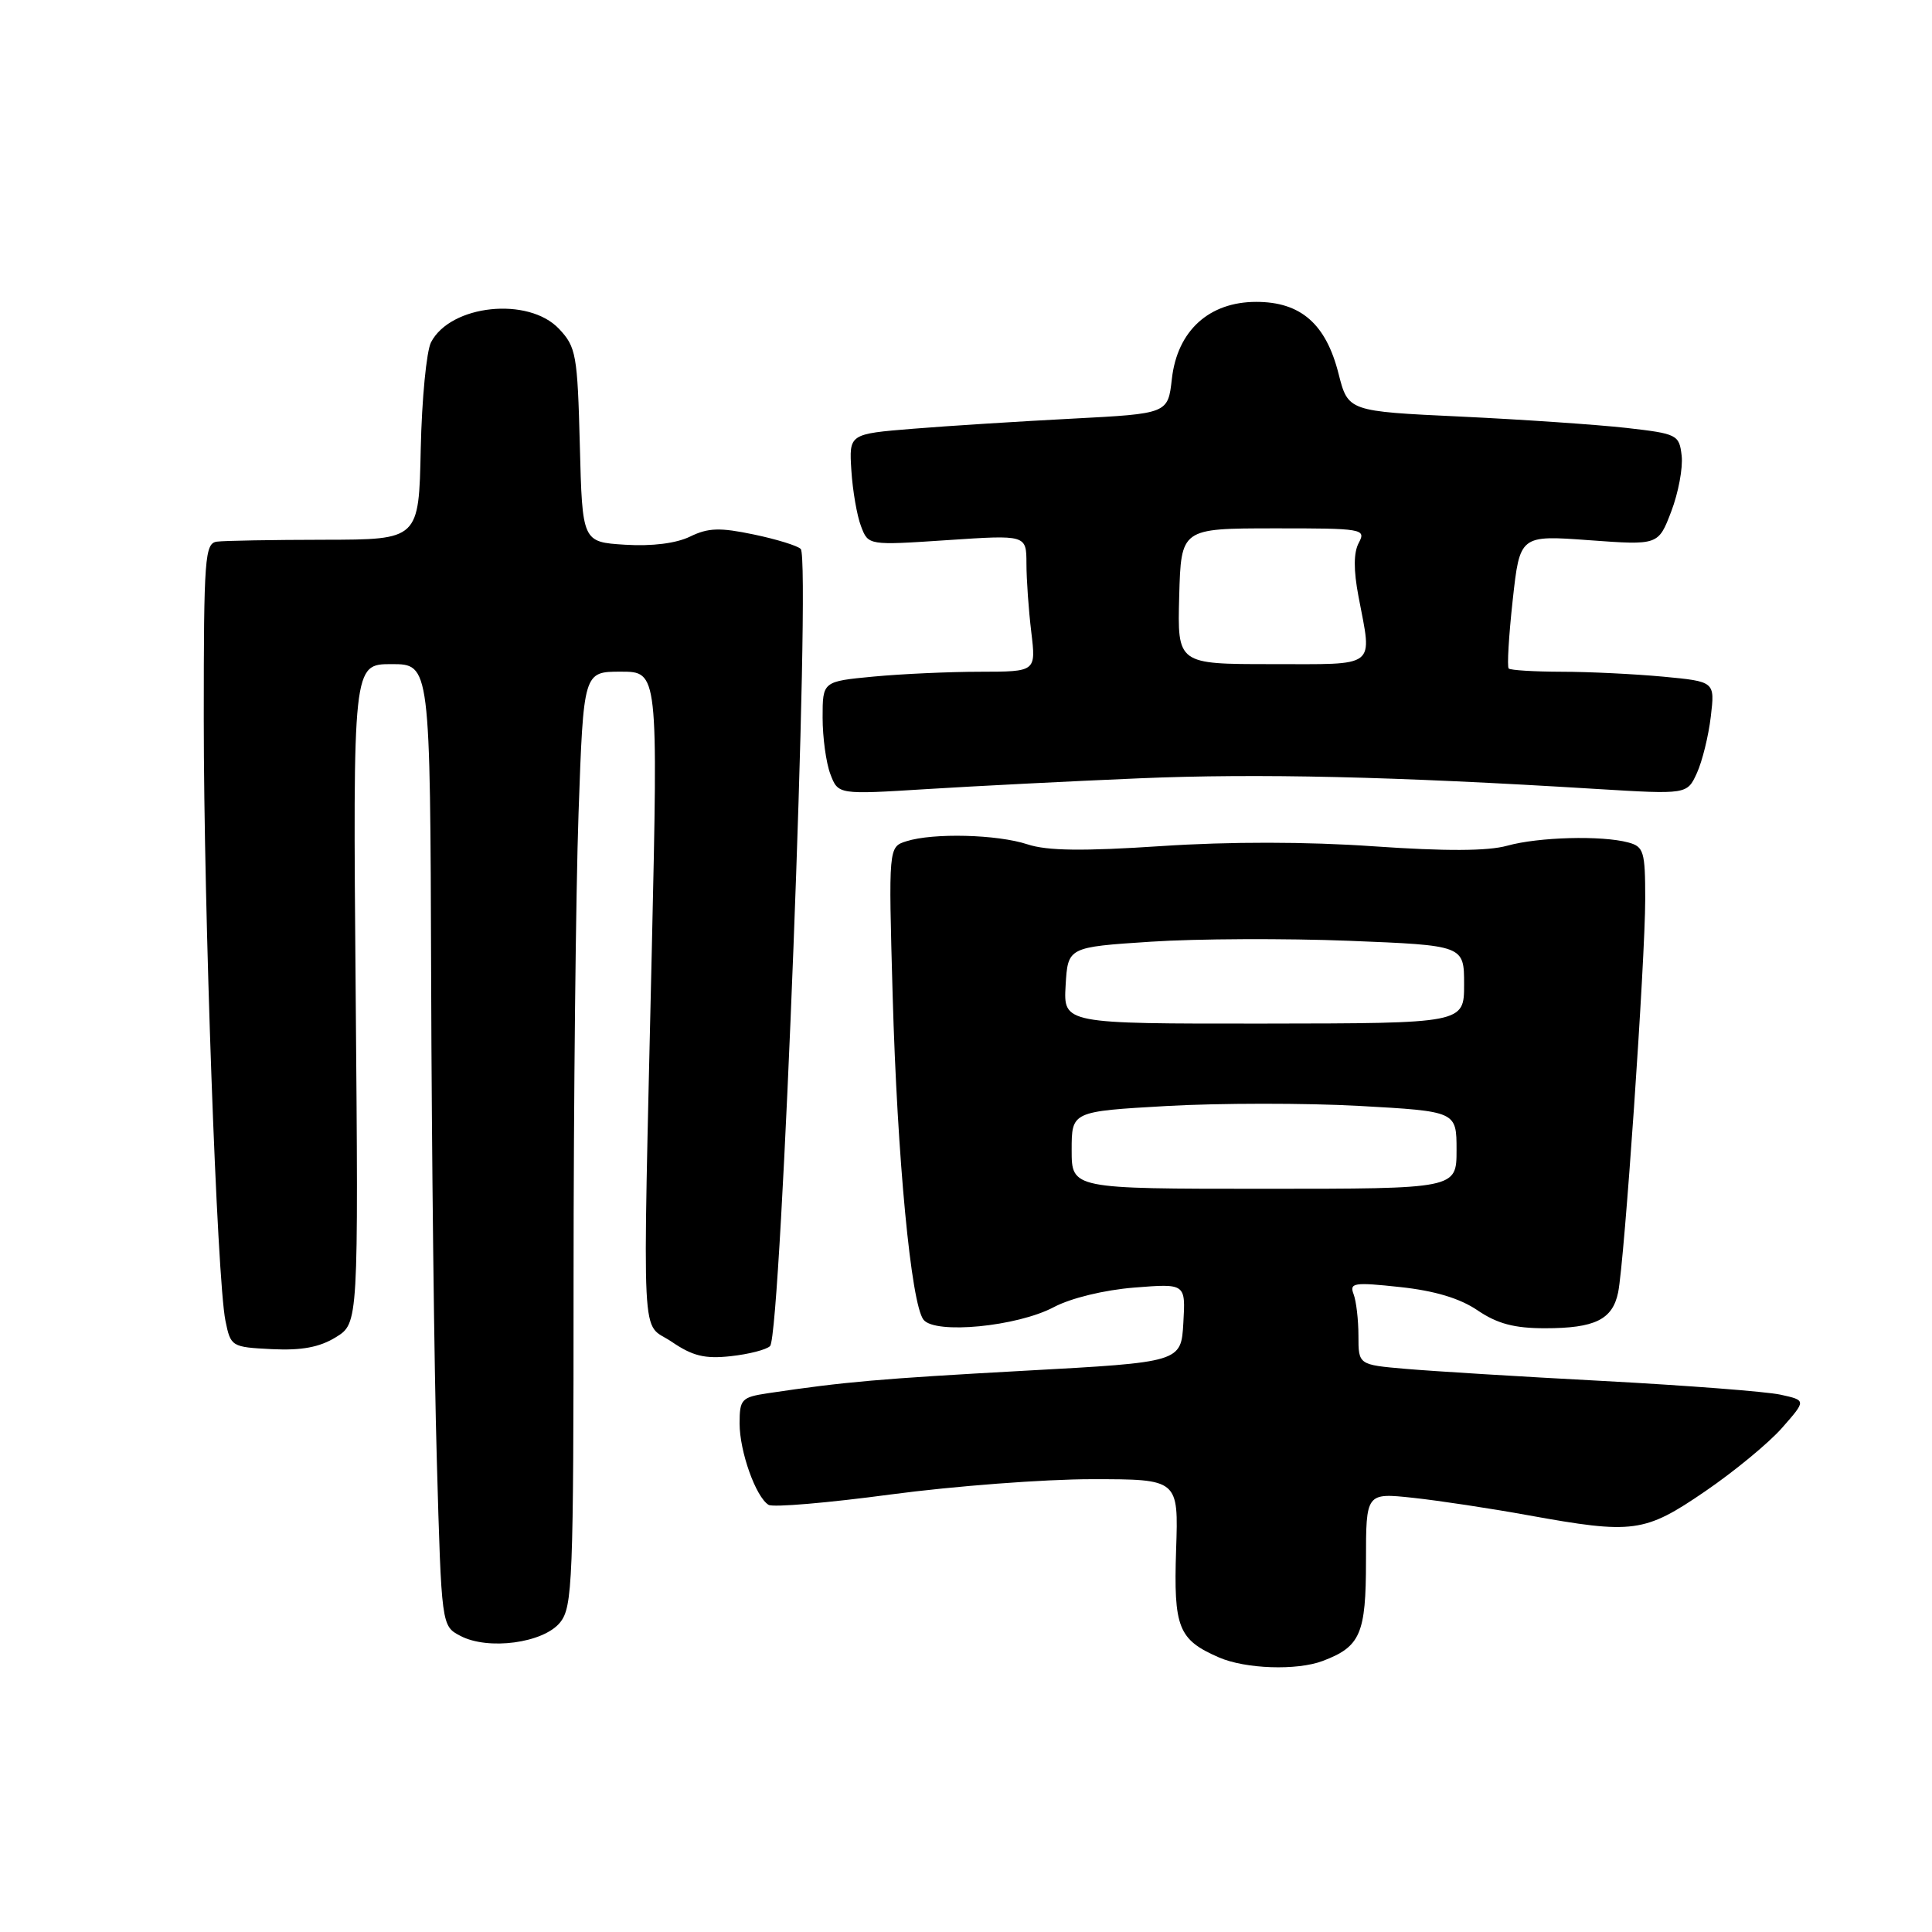 <?xml version="1.0" encoding="UTF-8" standalone="no"?>
<!DOCTYPE svg PUBLIC "-//W3C//DTD SVG 1.1//EN" "http://www.w3.org/Graphics/SVG/1.1/DTD/svg11.dtd" >
<svg xmlns="http://www.w3.org/2000/svg" xmlns:xlink="http://www.w3.org/1999/xlink" version="1.1" viewBox="0 0 256 256">
 <g >
 <path fill="currentColor"
d=" M 175.28 220.08 C 180.27 218.19 181.00 216.49 181.00 206.83 C 181.00 197.80 181.00 197.80 187.25 198.47 C 190.69 198.84 197.55 199.88 202.50 200.78 C 216.42 203.30 217.90 203.11 225.94 197.61 C 229.79 194.98 234.39 191.19 236.14 189.19 C 239.34 185.55 239.34 185.55 235.92 184.80 C 234.04 184.39 223.50 183.58 212.50 182.99 C 201.50 182.41 189.69 181.68 186.25 181.38 C 180.00 180.84 180.00 180.84 180.00 177.00 C 180.00 174.89 179.71 172.41 179.36 171.49 C 178.78 169.98 179.39 169.88 185.51 170.54 C 190.09 171.03 193.44 172.03 195.79 173.63 C 198.40 175.40 200.65 176.00 204.71 176.00 C 211.33 176.00 213.66 174.86 214.41 171.26 C 215.24 167.23 218.00 127.22 218.00 119.14 C 218.00 112.82 217.81 112.18 215.75 111.63 C 212.22 110.68 203.87 110.91 199.72 112.06 C 197.14 112.78 191.55 112.80 182.01 112.14 C 173.17 111.52 162.90 111.51 153.89 112.11 C 143.49 112.80 138.74 112.74 136.15 111.88 C 132.14 110.56 123.66 110.34 120.10 111.47 C 117.73 112.22 117.73 112.22 118.28 131.86 C 118.89 153.50 120.72 172.75 122.37 174.87 C 123.91 176.83 134.78 175.78 139.64 173.20 C 141.91 172.00 146.31 170.93 150.30 170.61 C 157.10 170.07 157.10 170.07 156.80 175.28 C 156.50 180.50 156.50 180.50 135.76 181.63 C 116.56 182.69 111.93 183.09 101.75 184.61 C 98.25 185.14 98.00 185.41 98.00 188.62 C 98.00 192.33 100.14 198.35 101.84 199.40 C 102.42 199.76 109.72 199.14 118.06 198.02 C 126.41 196.91 138.39 196.00 144.70 196.00 C 156.16 196.00 156.16 196.00 155.84 205.36 C 155.50 215.68 156.13 217.27 161.50 219.61 C 165.02 221.15 171.86 221.38 175.28 220.08 Z  M 74.21 214.99 C 75.87 212.94 76.00 209.59 76.00 169.64 C 76.00 145.91 76.30 118.06 76.66 107.75 C 77.32 89.00 77.32 89.00 82.26 89.00 C 87.20 89.00 87.20 89.00 86.37 125.75 C 85.14 180.29 84.87 174.98 89.00 177.79 C 91.77 179.68 93.40 180.08 96.84 179.70 C 99.22 179.44 101.56 178.84 102.04 178.36 C 103.52 176.88 107.47 74.17 106.10 72.74 C 105.70 72.32 102.90 71.45 99.87 70.82 C 95.38 69.88 93.84 69.93 91.44 71.10 C 89.59 72.00 86.40 72.40 82.83 72.18 C 77.16 71.82 77.16 71.82 76.83 58.99 C 76.52 47.01 76.34 45.98 74.08 43.58 C 70.03 39.28 59.70 40.36 57.11 45.36 C 56.51 46.54 55.89 52.90 55.75 59.50 C 55.50 71.50 55.50 71.50 43.00 71.52 C 36.12 71.53 29.71 71.64 28.75 71.77 C 27.14 71.98 27.00 73.86 27.00 95.23 C 27.00 120.78 28.75 169.48 29.87 175.00 C 30.57 178.44 30.67 178.50 36.04 178.77 C 39.97 178.96 42.34 178.52 44.50 177.19 C 47.50 175.34 47.50 175.34 47.13 131.67 C 46.76 88.00 46.76 88.00 51.88 88.00 C 57.00 88.00 57.00 88.00 57.13 129.75 C 57.20 152.71 57.53 181.39 57.88 193.47 C 58.50 215.45 58.50 215.45 61.00 216.76 C 64.67 218.70 72.00 217.72 74.21 214.99 Z  M 151.00 103.13 C 166.66 102.47 184.61 102.88 211.53 104.54 C 223.55 105.27 223.55 105.27 224.85 102.43 C 225.56 100.87 226.39 97.51 226.69 94.95 C 227.24 90.31 227.24 90.31 220.37 89.66 C 216.59 89.31 210.54 89.01 206.92 89.01 C 203.30 89.00 200.14 88.81 199.91 88.58 C 199.68 88.34 199.92 84.27 200.44 79.53 C 201.39 70.91 201.39 70.91 210.57 71.58 C 219.74 72.25 219.74 72.25 221.45 67.77 C 222.39 65.31 223.01 61.99 222.83 60.40 C 222.51 57.60 222.26 57.47 215.50 56.70 C 211.65 56.27 201.78 55.59 193.56 55.20 C 178.63 54.50 178.63 54.50 177.36 49.50 C 175.69 42.91 172.35 40.00 166.46 40.00 C 160.20 40.00 156.00 43.83 155.28 50.19 C 154.76 54.81 154.76 54.81 142.13 55.47 C 135.18 55.83 125.67 56.43 121.00 56.81 C 112.50 57.50 112.50 57.50 112.81 62.34 C 112.98 65.01 113.55 68.33 114.09 69.73 C 115.05 72.27 115.05 72.27 125.53 71.57 C 136.00 70.87 136.00 70.87 136.01 74.68 C 136.01 76.78 136.30 80.86 136.65 83.75 C 137.28 89.00 137.28 89.00 129.89 89.01 C 125.83 89.01 119.46 89.30 115.75 89.65 C 109.00 90.29 109.00 90.29 109.00 95.08 C 109.00 97.71 109.46 101.09 110.03 102.58 C 111.06 105.29 111.06 105.29 122.78 104.56 C 129.23 104.16 141.93 103.51 151.00 103.13 Z  M 142.00 152.39 C 142.00 147.27 142.00 147.27 154.62 146.55 C 161.57 146.16 173.04 146.15 180.12 146.54 C 193.00 147.26 193.00 147.26 193.00 152.39 C 193.00 157.52 193.00 157.52 167.50 157.52 C 142.00 157.52 142.00 157.52 142.00 152.39 Z  M 141.20 130.57 C 141.50 125.50 141.50 125.50 152.50 124.78 C 158.55 124.38 170.36 124.33 178.75 124.66 C 194.00 125.27 194.00 125.27 194.00 130.44 C 194.00 135.60 194.00 135.60 167.45 135.63 C 140.91 135.65 140.91 135.65 141.20 130.57 Z  M 156.25 79.01 C 156.50 70.02 156.50 70.02 168.79 70.01 C 180.58 70.00 181.03 70.08 180.05 71.92 C 179.35 73.21 179.34 75.53 180.01 79.05 C 181.83 88.65 182.66 88.00 168.50 88.00 C 156.01 88.00 156.01 88.00 156.25 79.01 Z "/>
</g>
</svg>